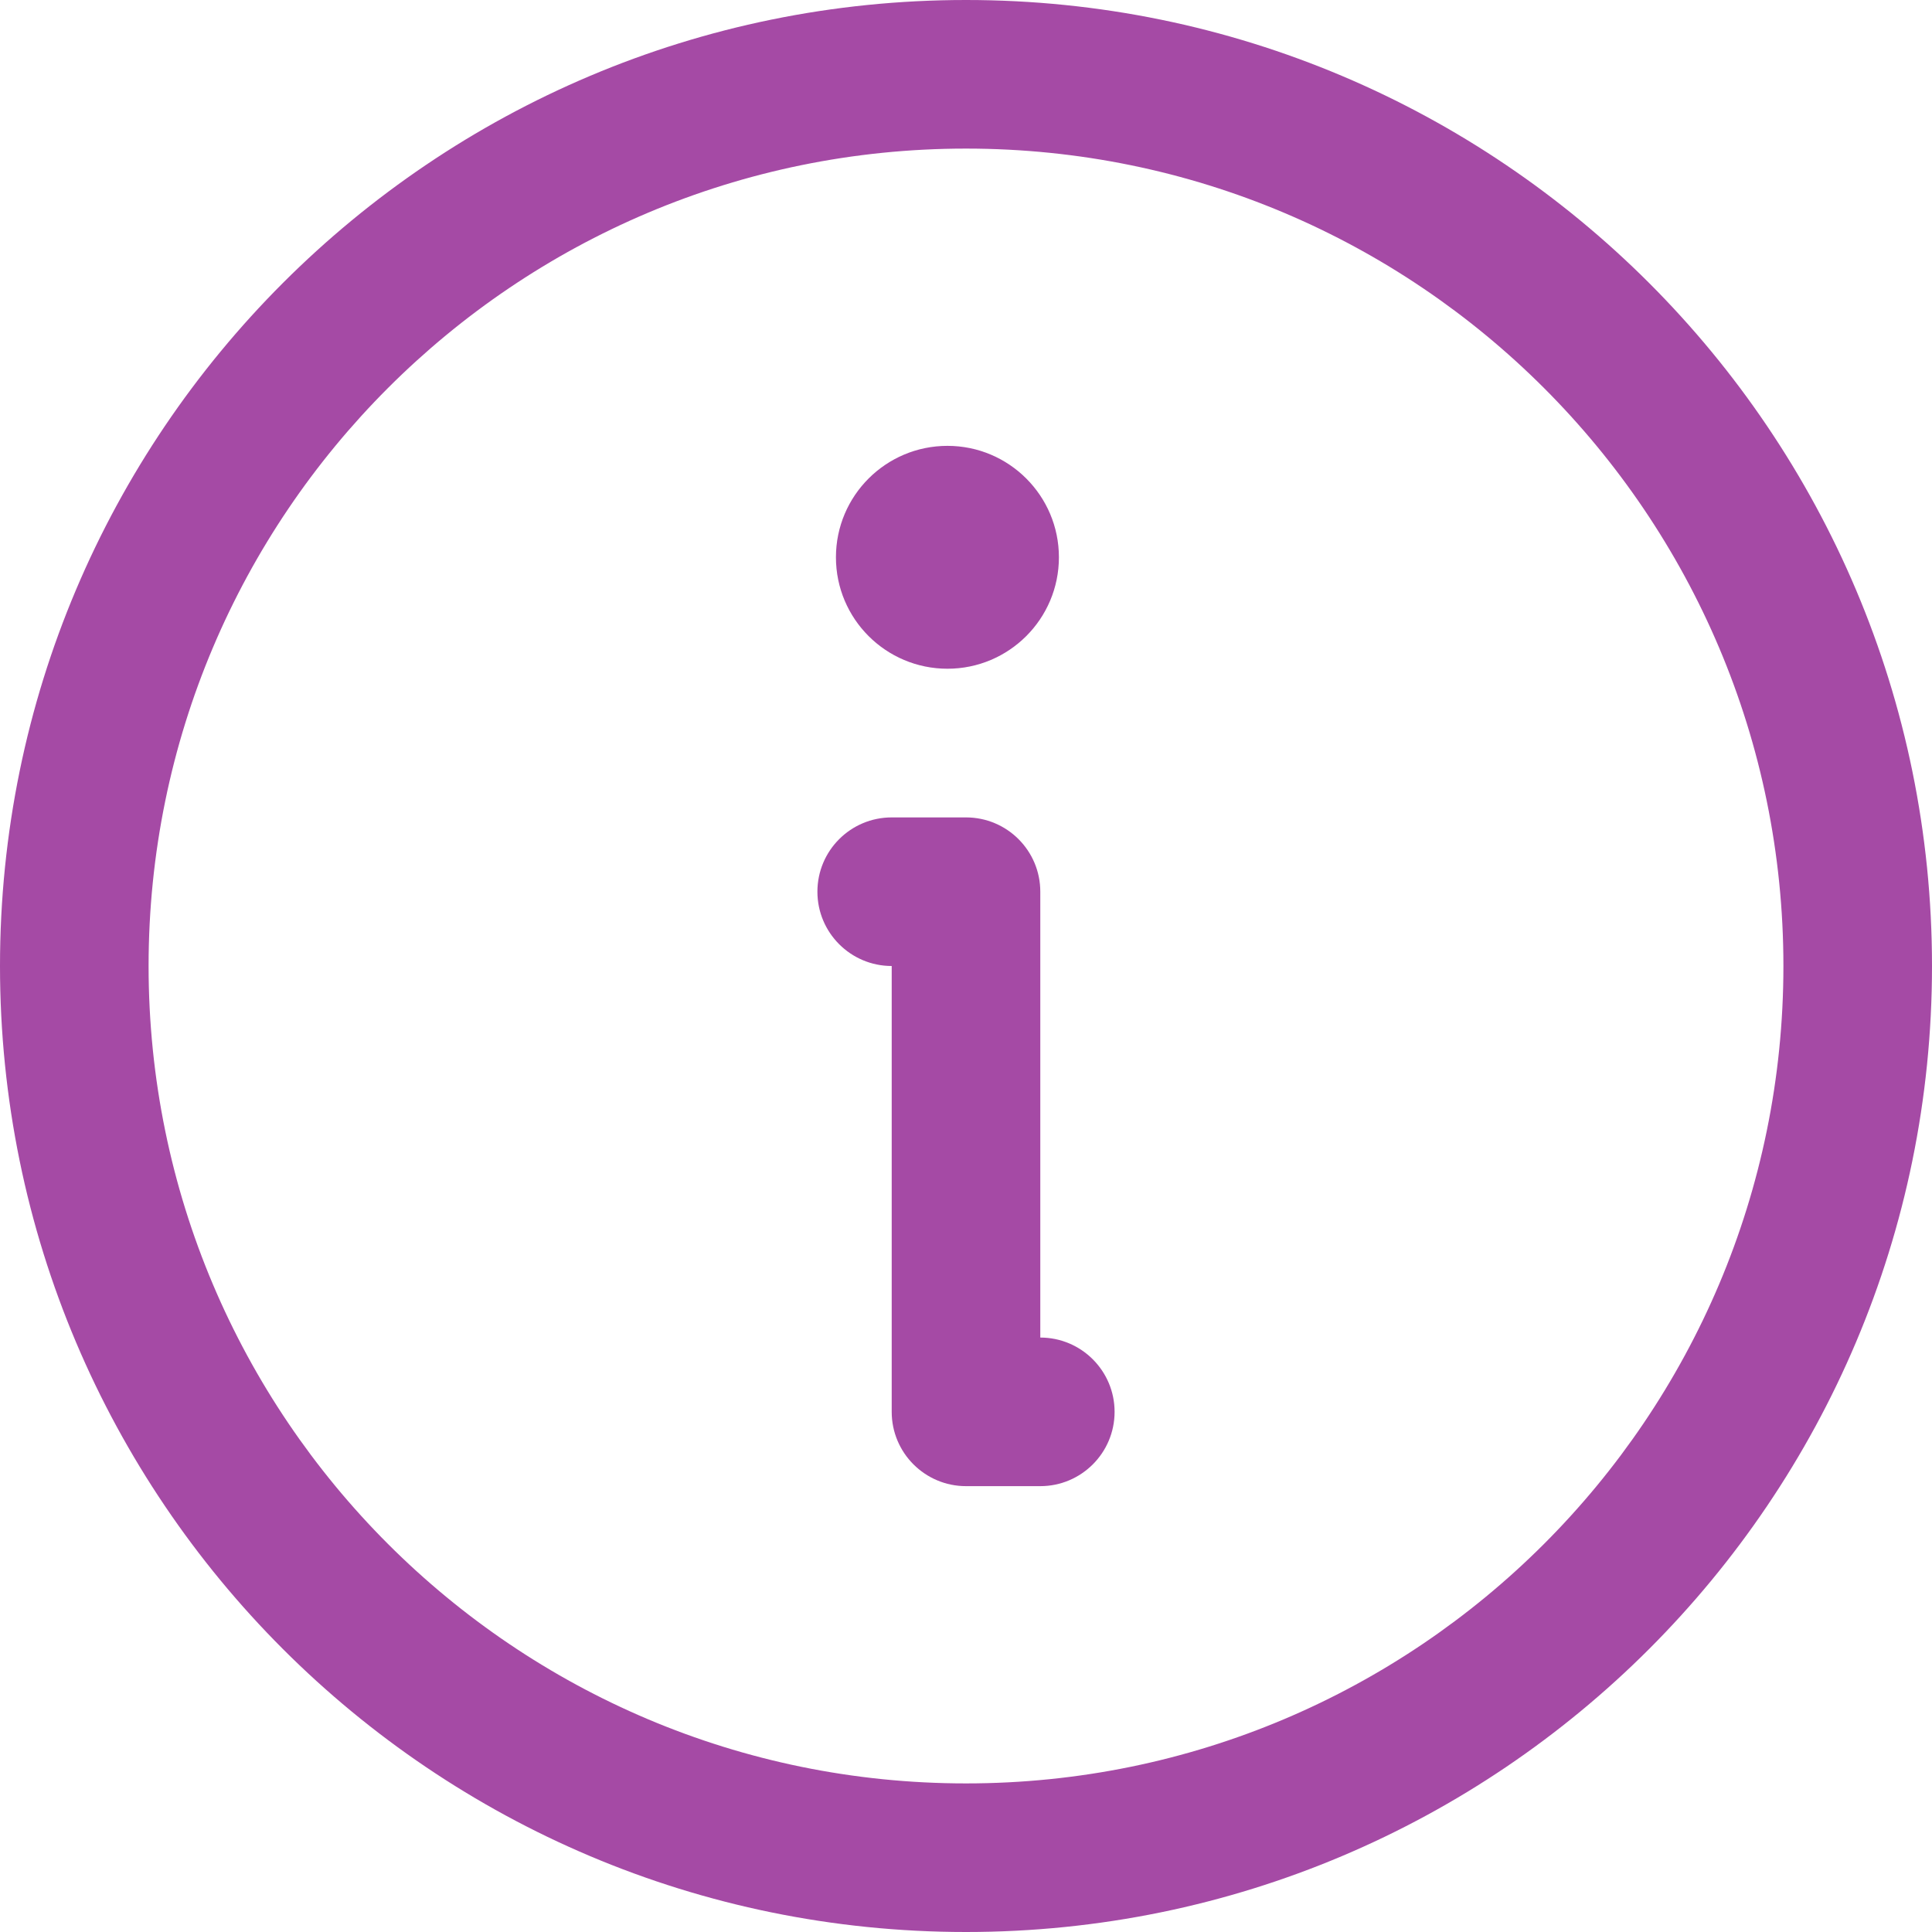 <svg width="22" height="22" viewBox="0 0 22 22" fill="none" xmlns="http://www.w3.org/2000/svg">
<path fill-rule="evenodd" clip-rule="evenodd" d="M11 1.692C5.859 1.692 1.692 5.859 1.692 11C1.692 16.14 5.859 20.308 11 20.308C16.14 20.308 20.308 16.14 20.308 11C20.308 5.859 16.14 1.692 11 1.692ZM0 11C0 4.925 4.925 0 11 0C17.075 0 22 4.925 22 11C22 17.075 17.075 22 11 22C4.925 22 0 17.075 0 11Z" fill="#A54AA5"/>
<path fill-rule="evenodd" clip-rule="evenodd" d="M9.308 10.154C9.308 9.686 9.687 9.308 10.154 9.308H11C11.467 9.308 11.846 9.686 11.846 10.154V15.231C12.313 15.231 12.692 15.61 12.692 16.077C12.692 16.544 12.313 16.923 11.846 16.923H11C10.533 16.923 10.154 16.544 10.154 16.077V11C9.687 11 9.308 10.621 9.308 10.154Z" fill="#A54AA5"/>
<path d="M10.789 7.615C11.489 7.615 12.058 7.047 12.058 6.346C12.058 5.645 11.489 5.077 10.789 5.077C10.088 5.077 9.519 5.645 9.519 6.346C9.519 7.047 10.088 7.615 10.789 7.615Z" fill="#A54AA5"/>
</svg>
